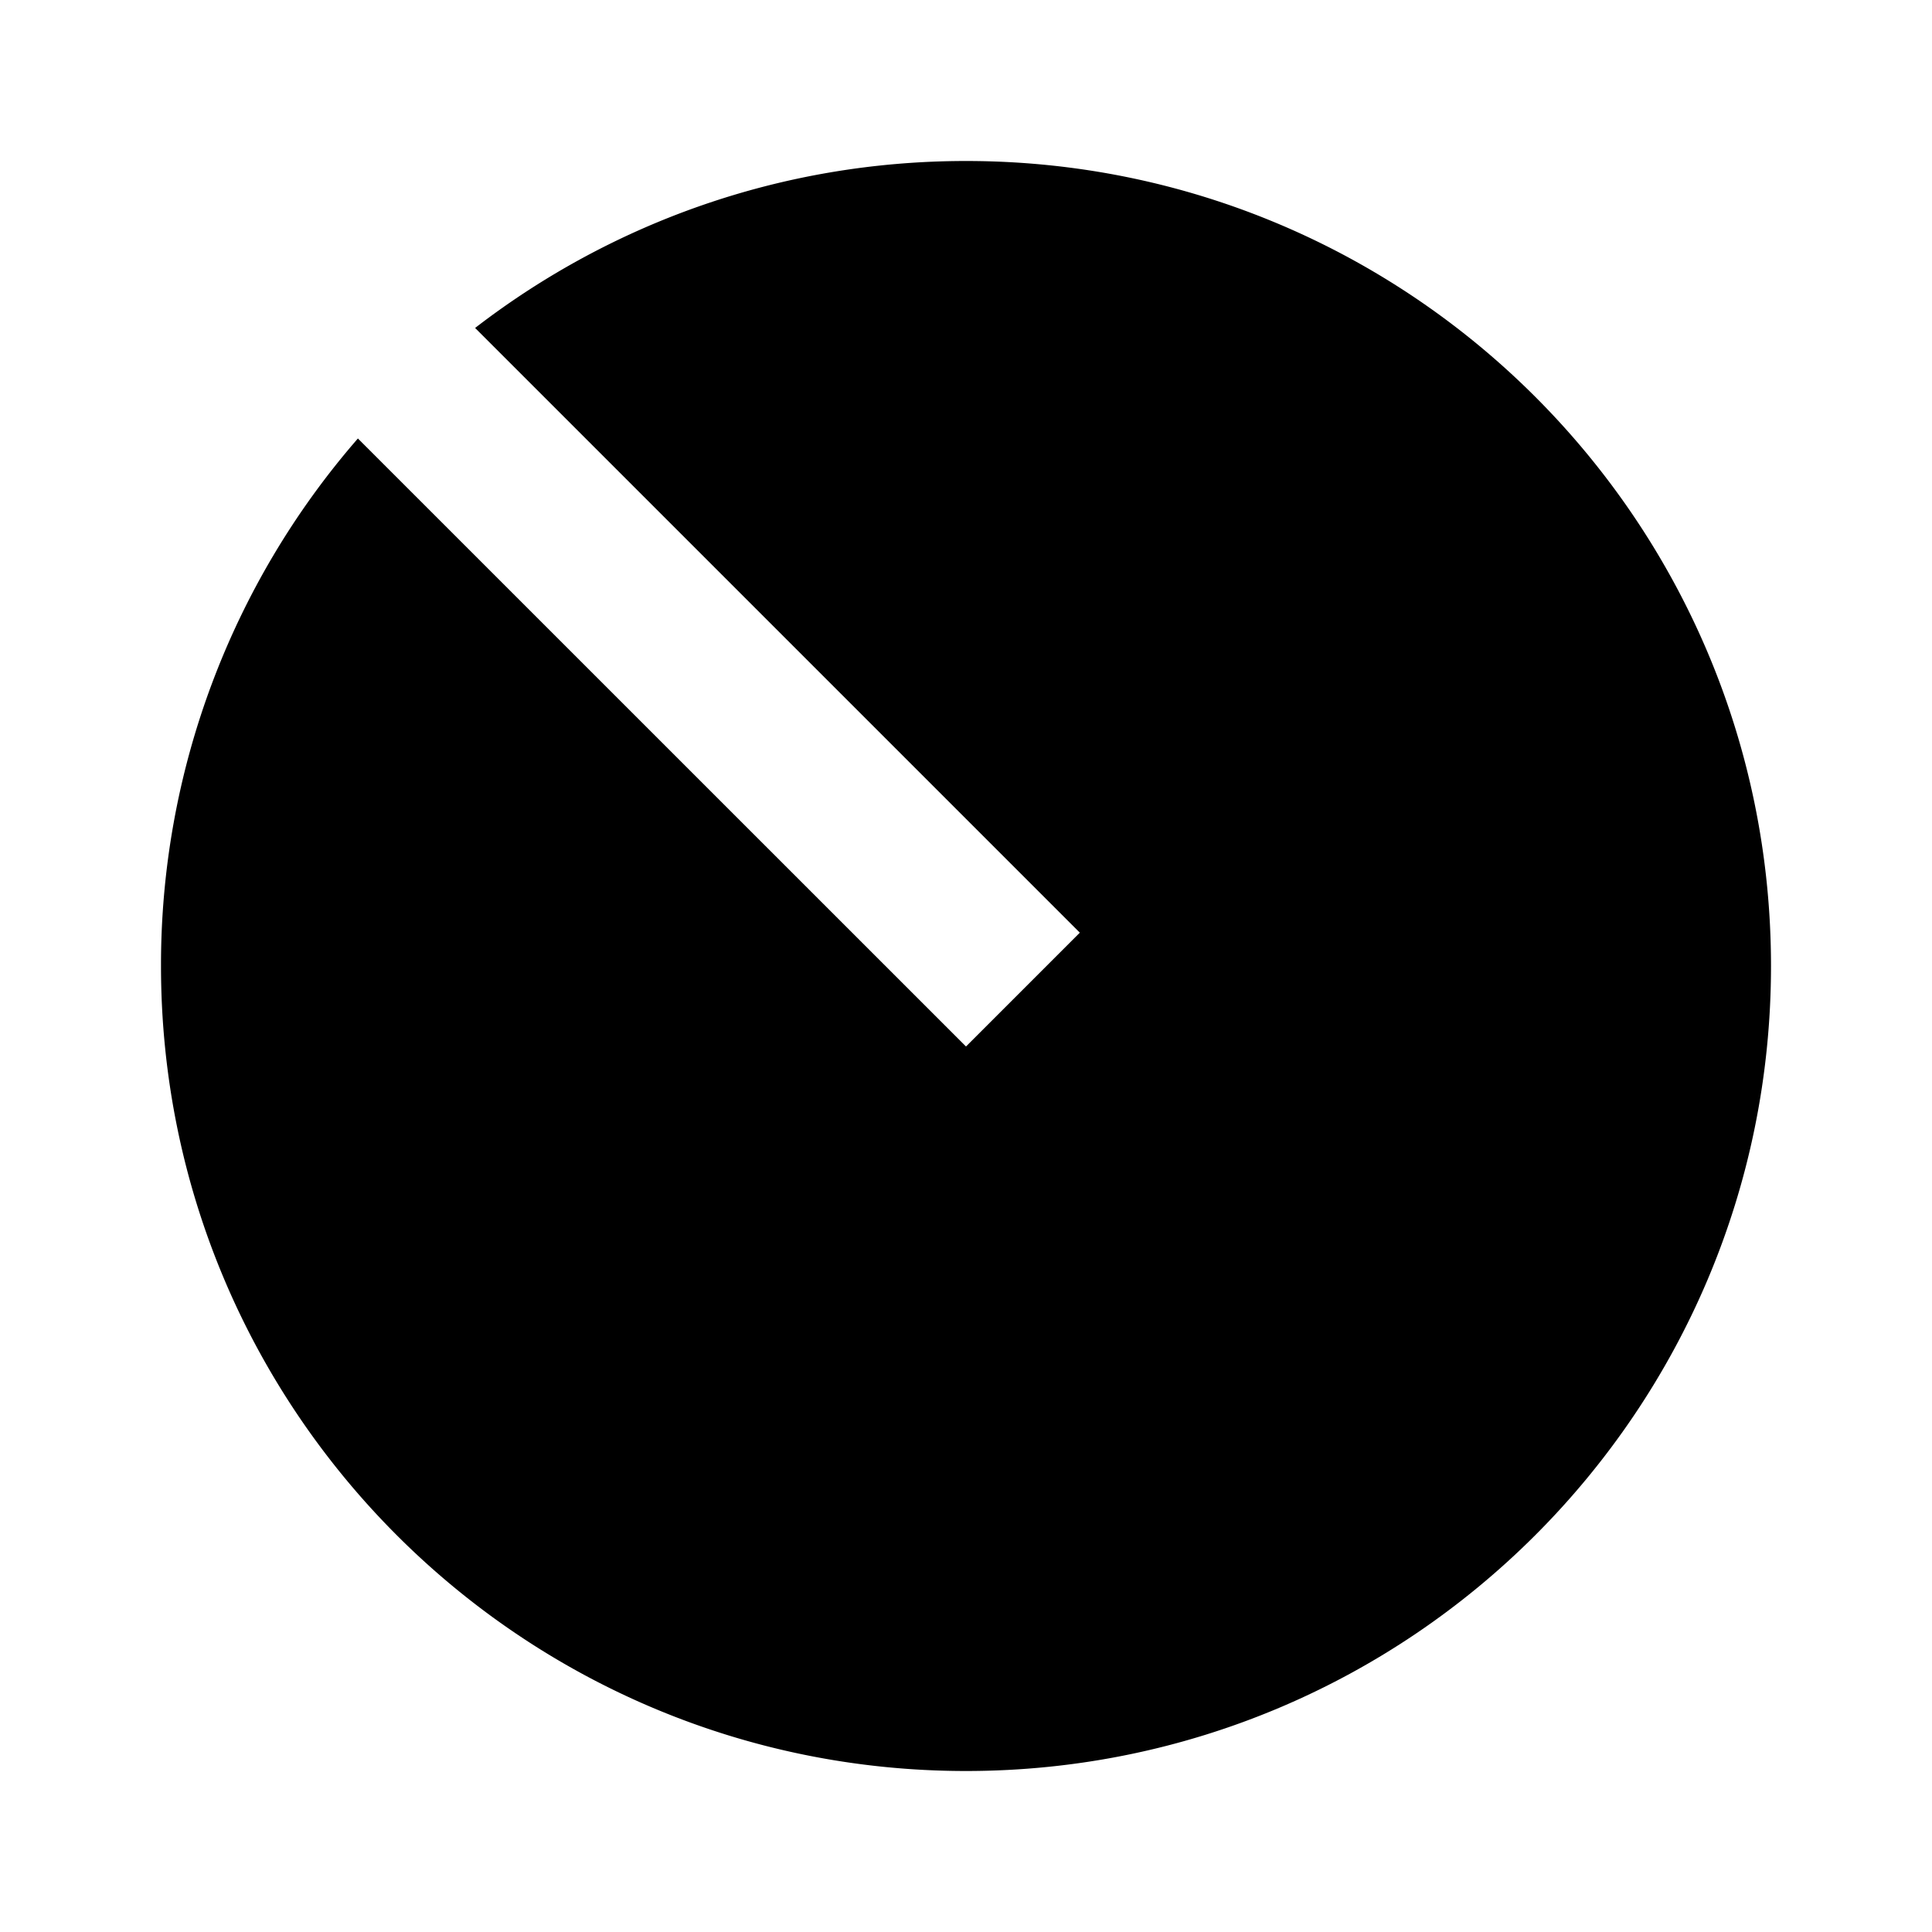 <svg xmlns="http://www.w3.org/2000/svg" width="24" height="24" fill="none">
  <path
    fill="currentColor"
    d="M12 22c5.523 0 10-4.477 10-10S17.523 2 12 2c-2.295 0-4.41.773-6.098 2.074l7.512 7.512L12 13 4.446 5.447A9.96 9.96 0 0 0 2 12c0 5.523 4.477 10 10 10"
  />
</svg>
